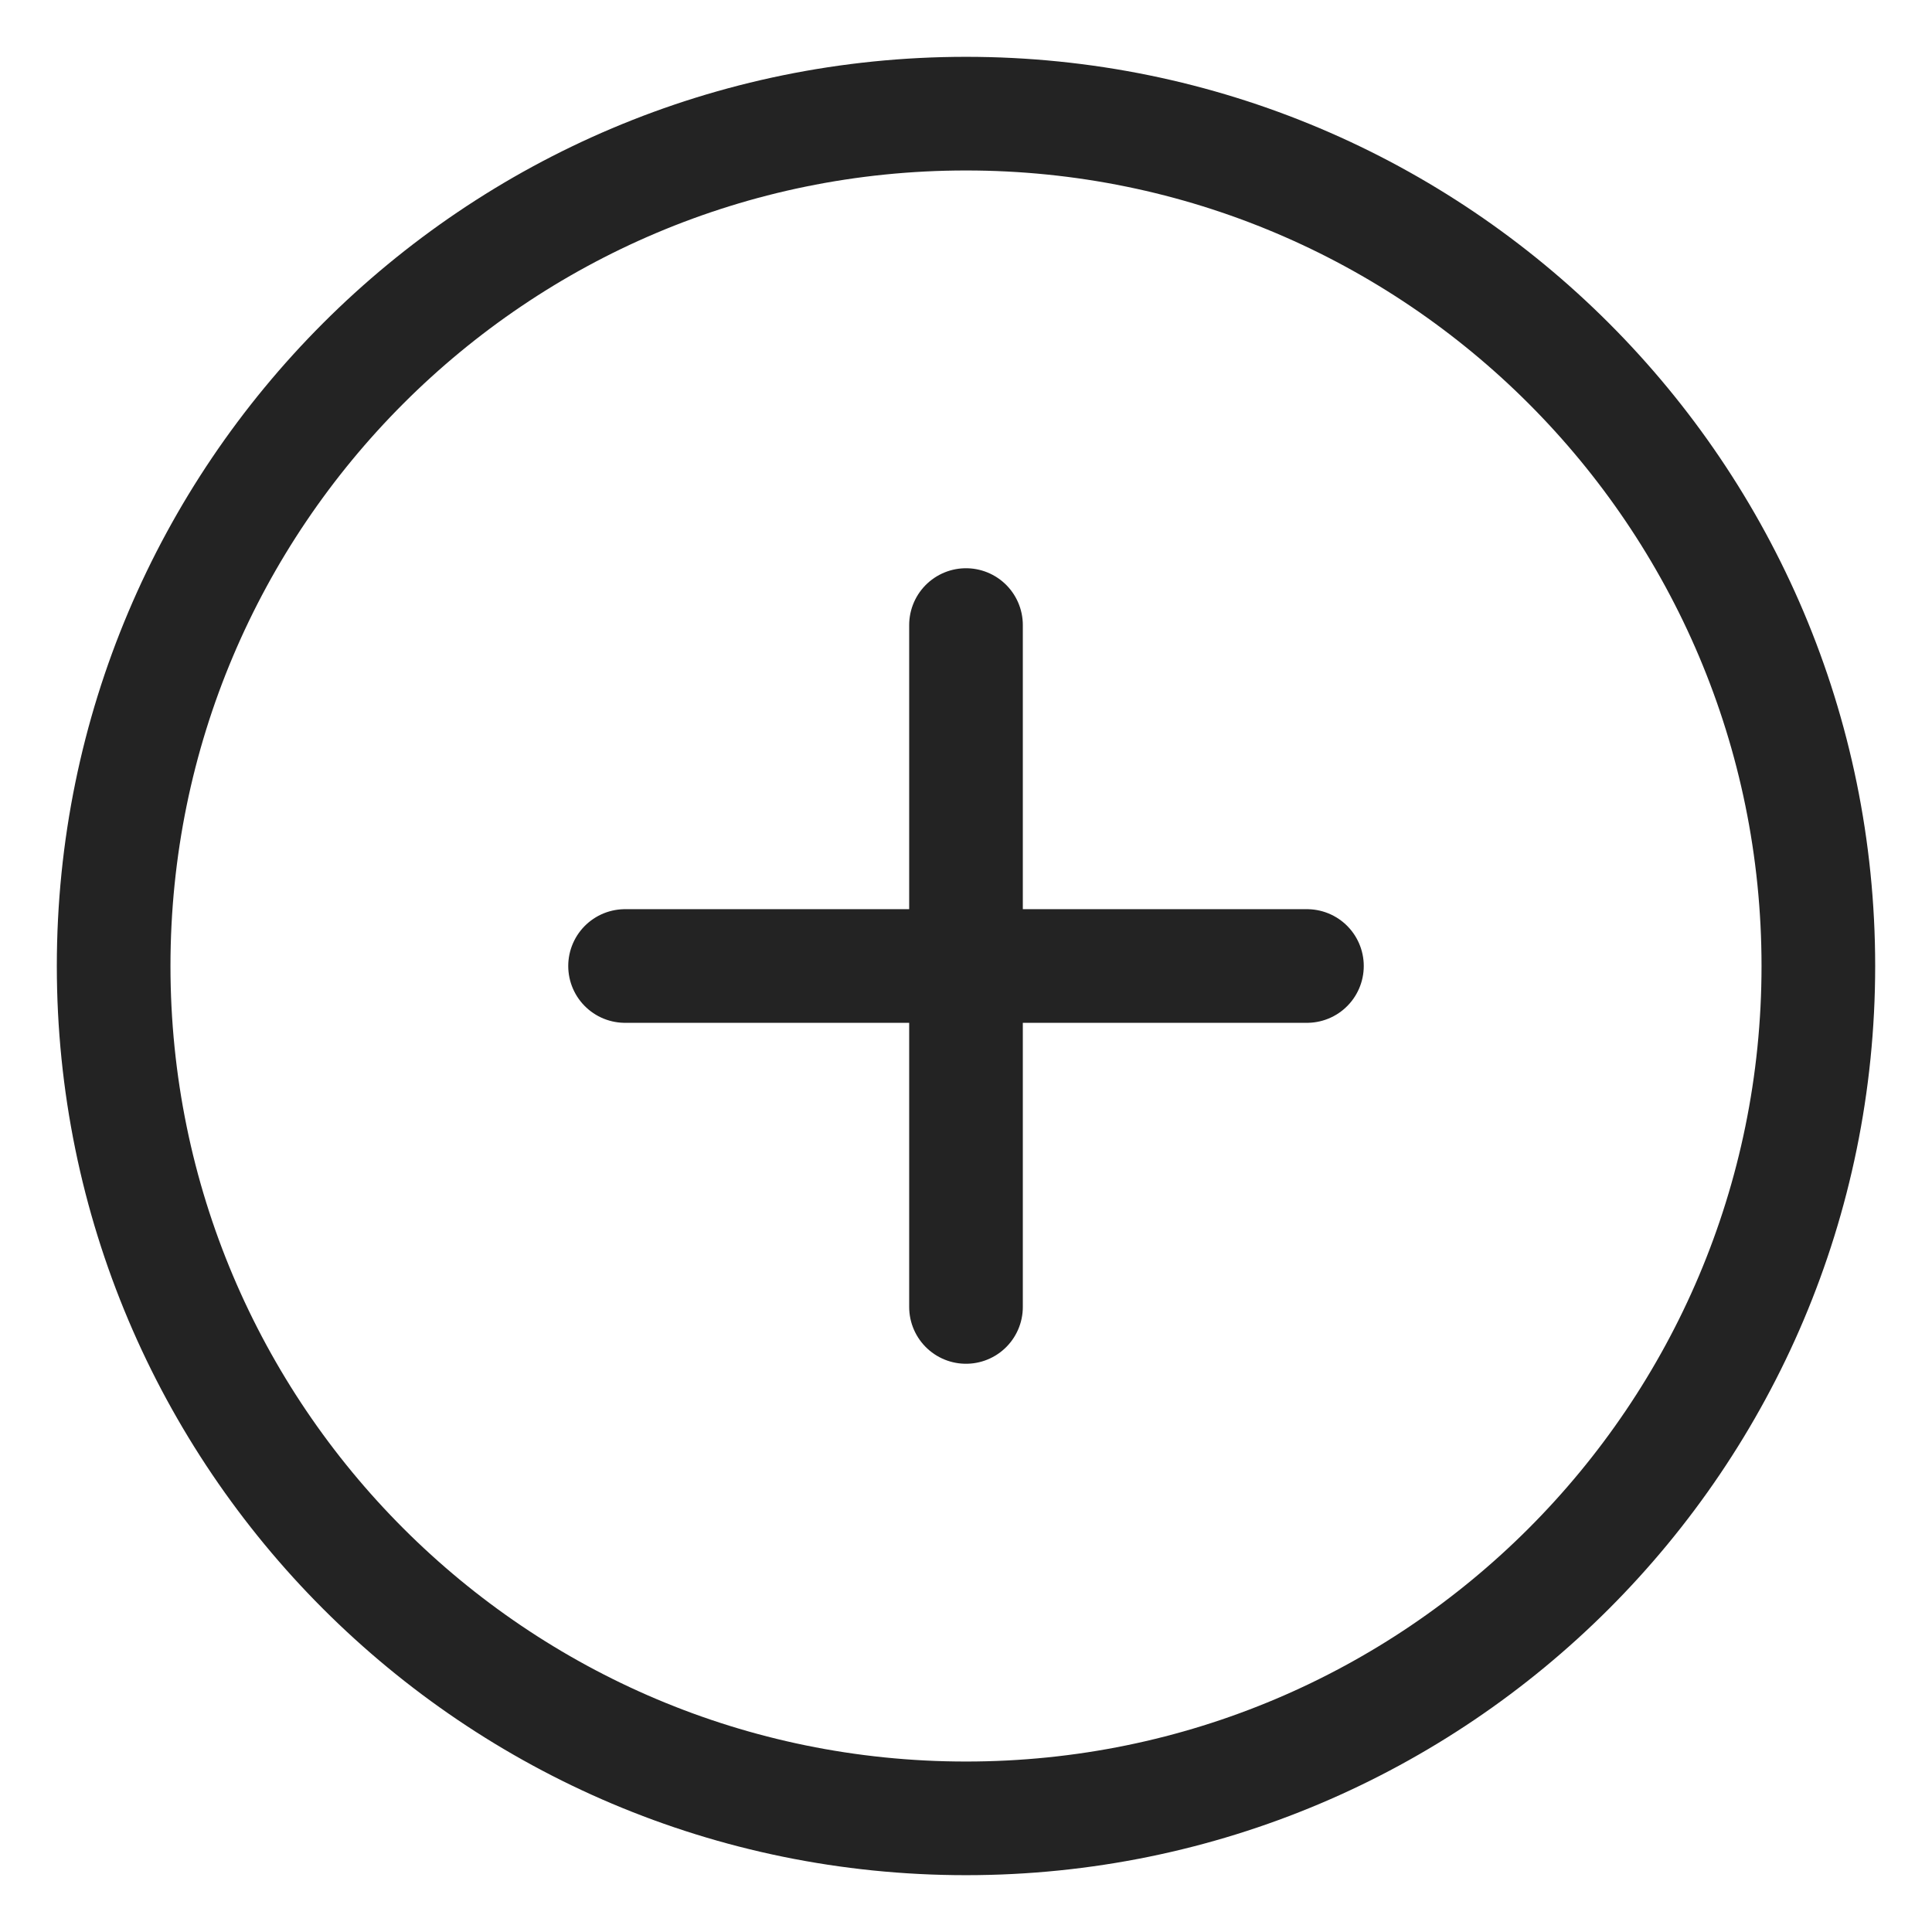 <svg width="17" height="17" viewBox="0 0 17 17" fill="none" xmlns="http://www.w3.org/2000/svg">
<path d="M8.5 16C12.642 16 16 12.642 16 8.5C16 4.358 12.642 1 8.5 1C4.358 1 1 4.358 1 8.5C1 12.642 4.358 16 8.5 16Z" stroke="#232323" stroke-linecap="round" stroke-linejoin="round"/>
<path d="M8.5 5.5V11.5" stroke="#232323" stroke-linecap="round" stroke-linejoin="round"/>
<path d="M5.5 8.5H11.5" stroke="#232323" stroke-linecap="round" stroke-linejoin="round"/>
</svg>
